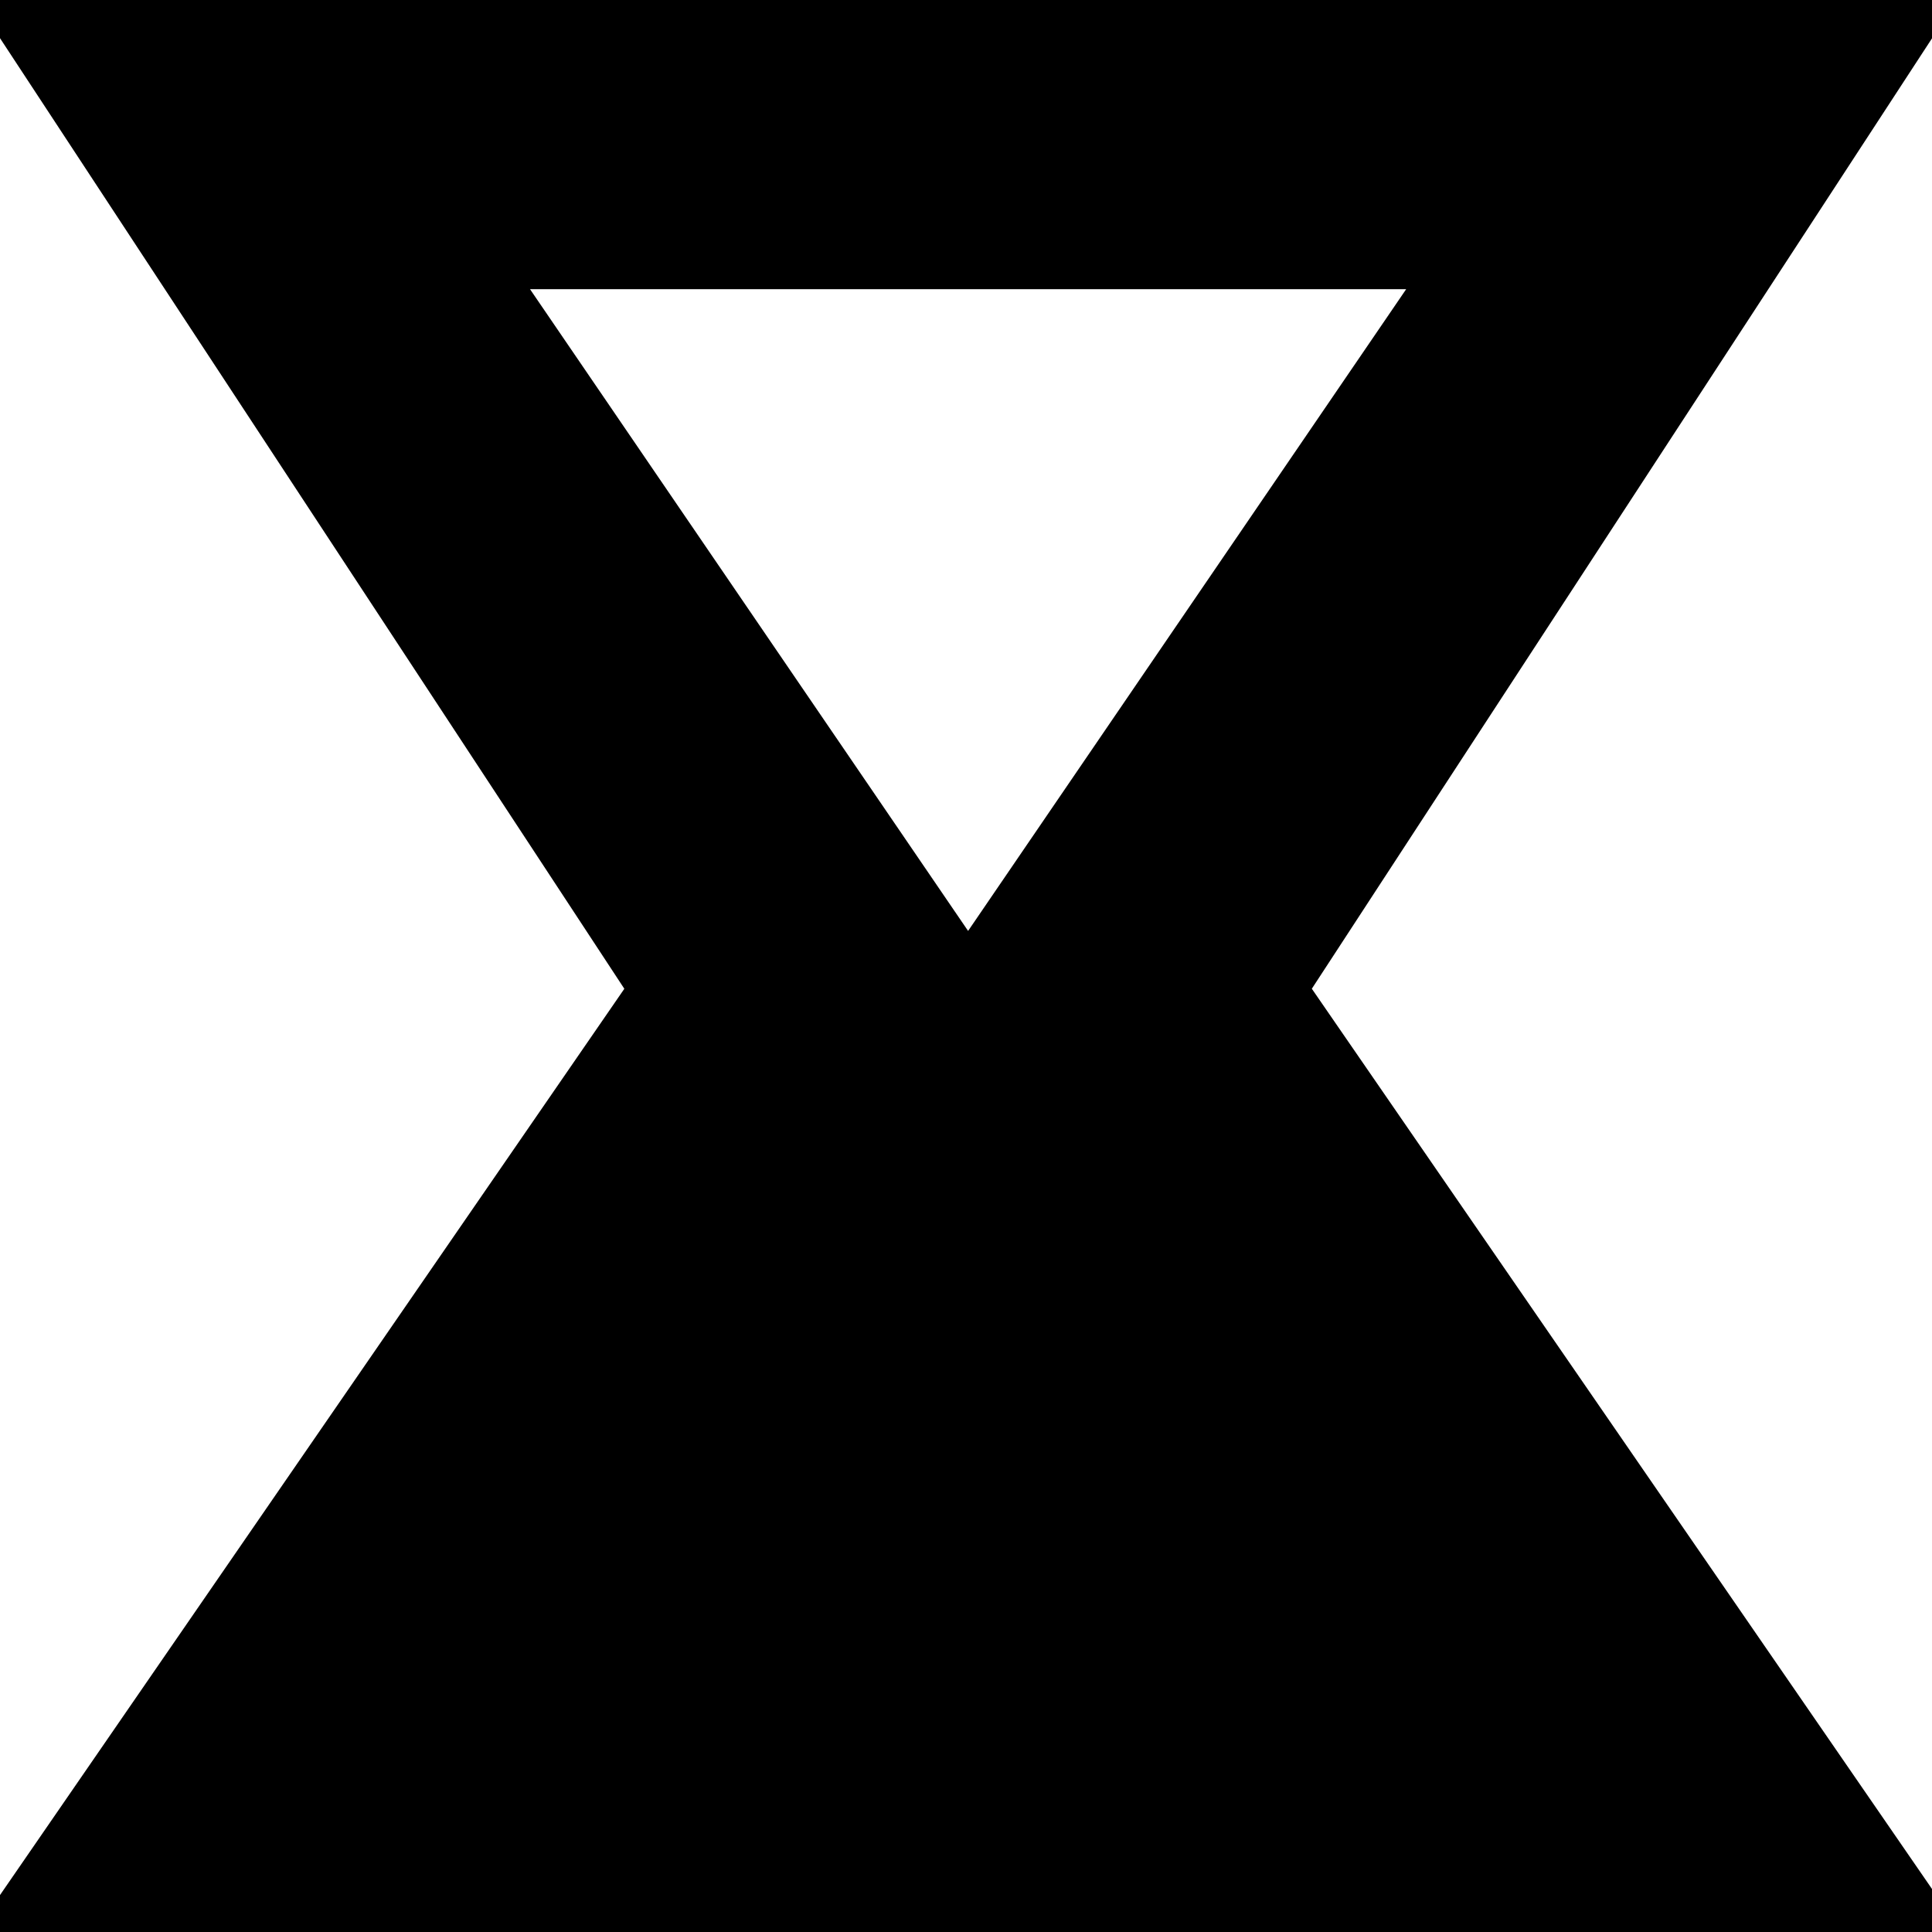 <?xml version="1.0" encoding="utf-8"?>
<svg version="1.1" xmlns="http://www.w3.org/2000/svg" xmlns:xlink="http://www.w3.org/1999/xlink" x="0px" y="0px"
	 viewBox="0 0 46.1 46.1" style="enable-background:new 0 0 46.1 46.1;" xml:space="preserve">
<path fill="currentColor" stroke="currentColor" d="M46.1,0H23.1H0l15.5,23.6L0,46.1h23.1h23.1L30.7,23.6L46.1,0z M11.7,6.4h22.8L23.1,23.1L11.7,6.4z"/>
</svg>
